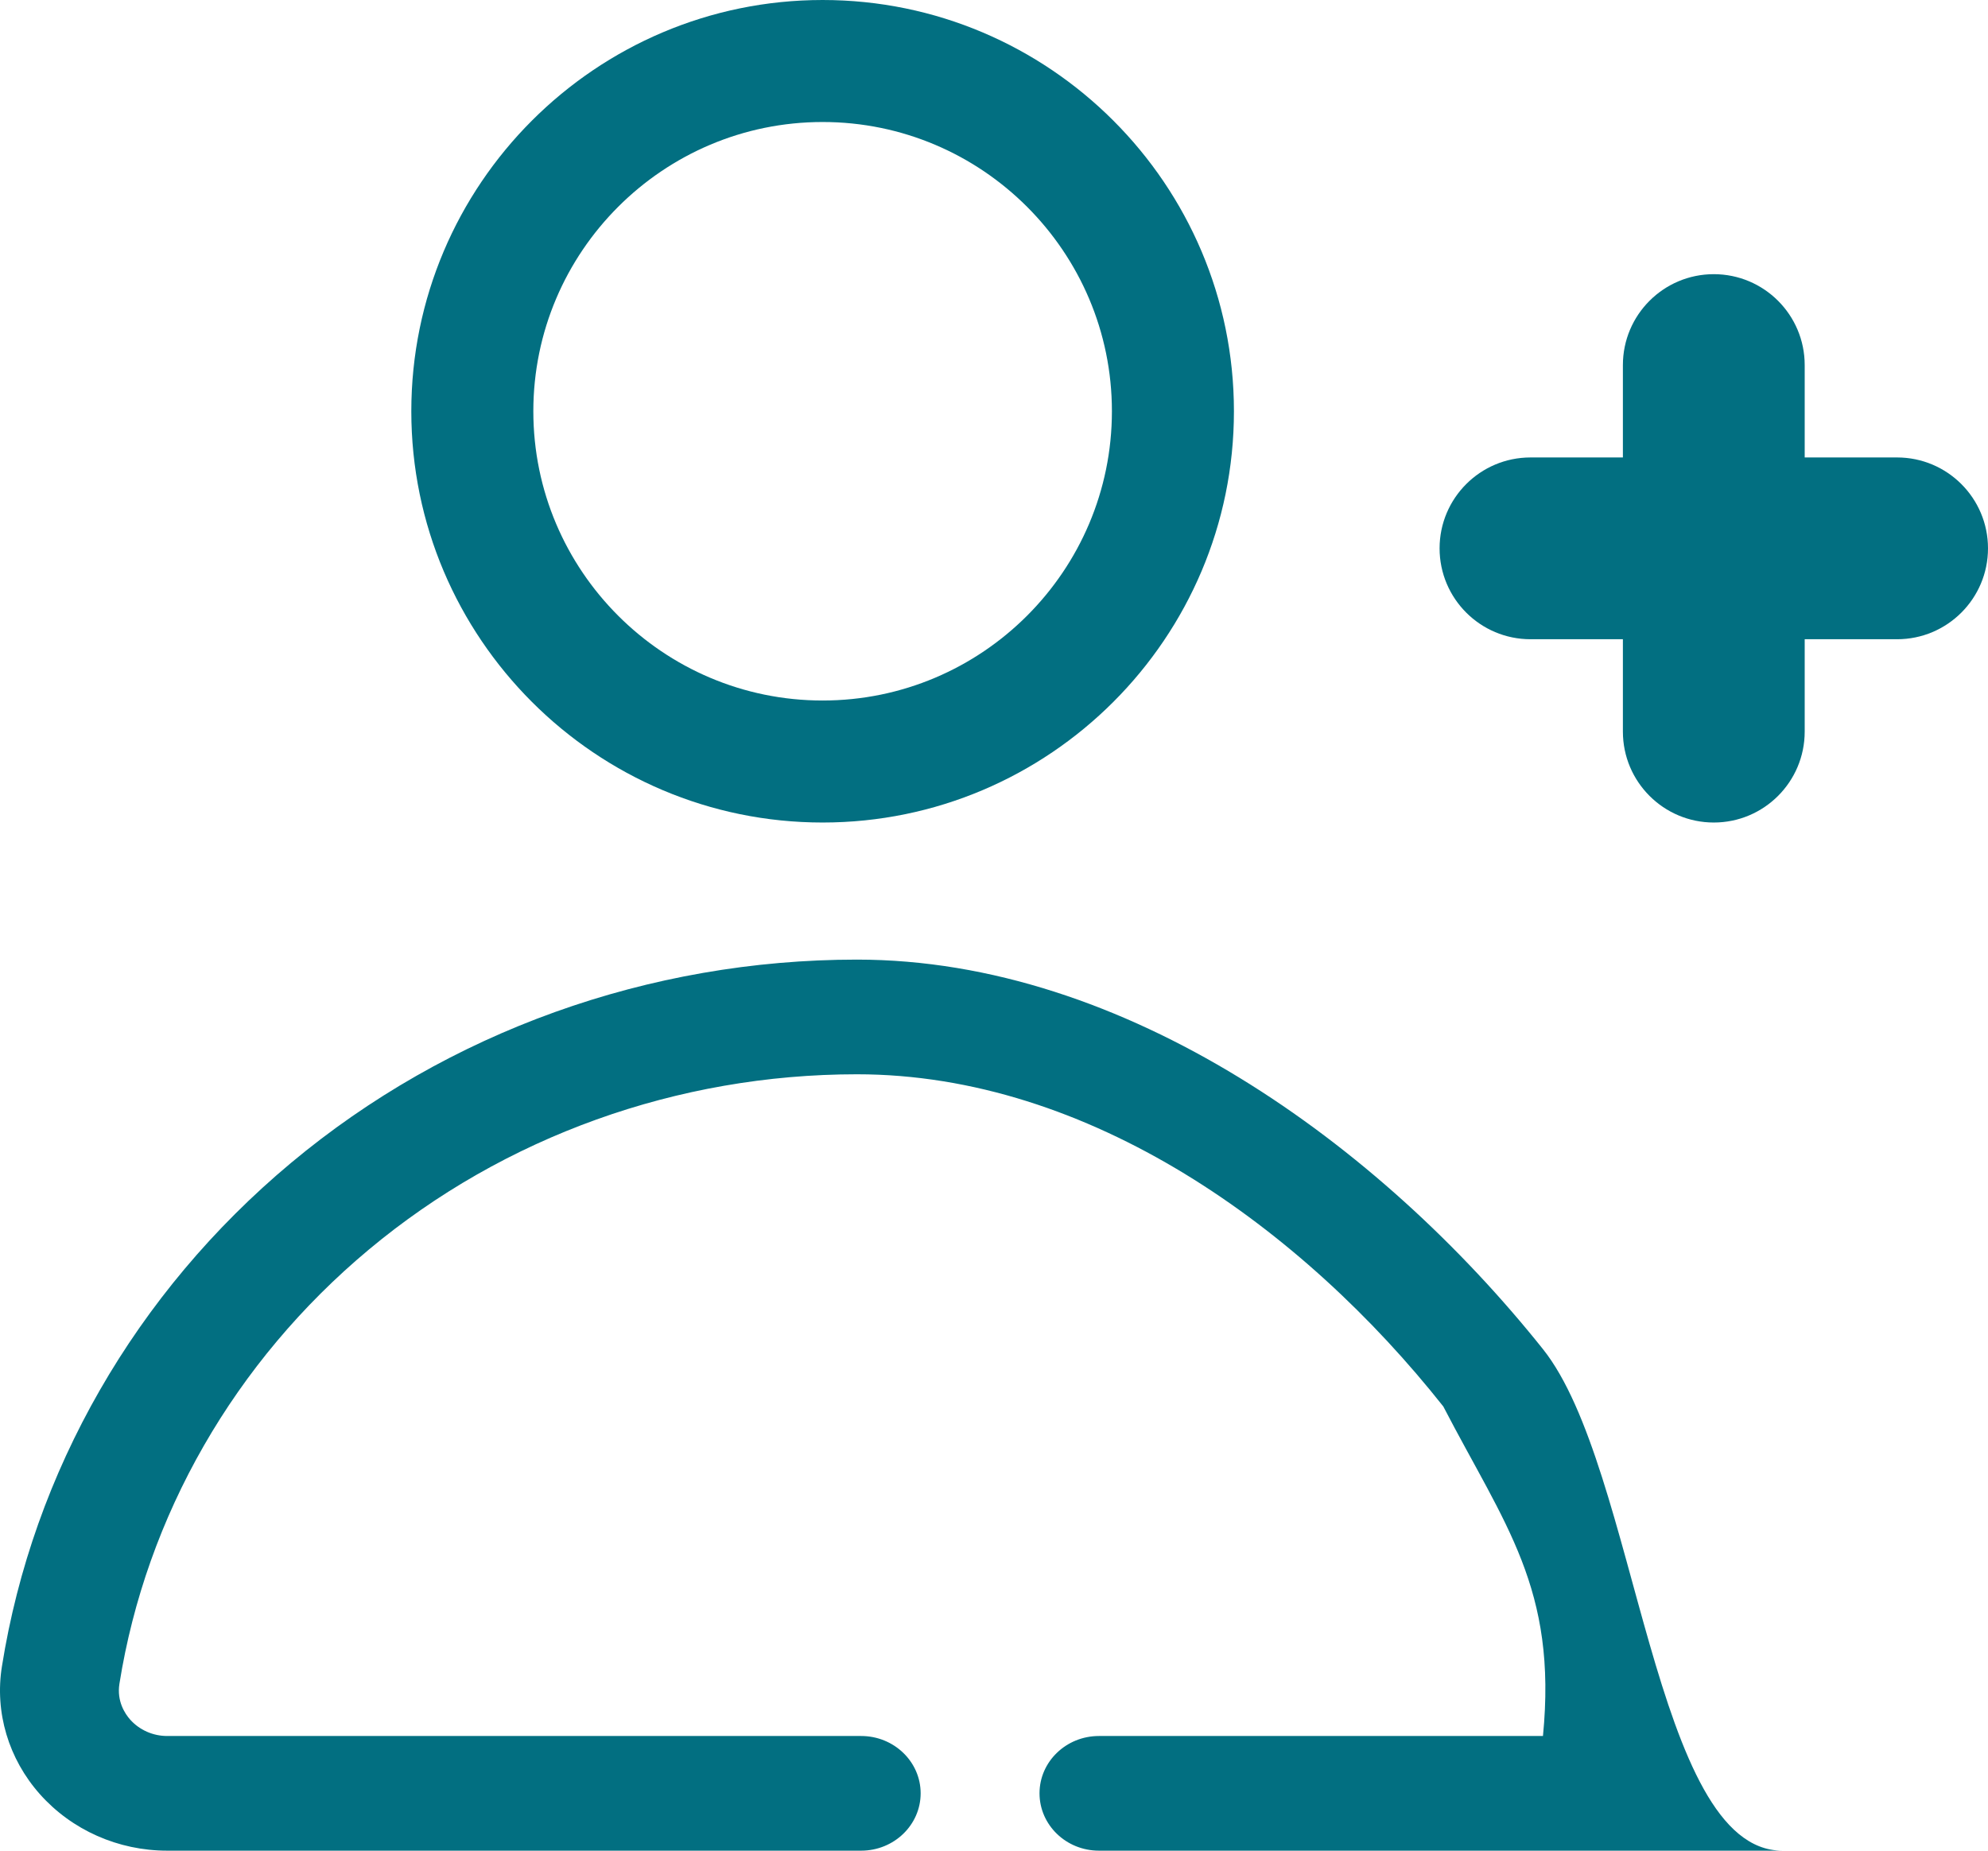 <svg width="29" height="27" viewBox="0 0 29 27" fill="none" xmlns="http://www.w3.org/2000/svg">
<path d="M27.674 6.674H26.326V5.326C26.326 4.594 25.732 4 25 4C24.268 4 23.674 4.594 23.674 5.326V6.674H22.326C21.594 6.674 21 7.268 21 8C21 8.732 21.594 9.326 22.326 9.326H23.674V10.674C23.674 11.406 24.268 12 25 12C25.732 12 26.326 11.406 26.326 10.674V9.326H27.674C28.406 9.326 29 8.732 29 8C29 7.268 28.406 6.674 27.674 6.674Z" fill="#026F81"/>
<path d="M18 6C18 2.692 15.309 0 12 0C8.692 0 6 2.692 6 6C6 9.308 8.692 12 12 12C15.309 12 18 9.308 18 6ZM7.78 6C7.78 3.673 9.673 1.78 12 1.78C14.327 1.78 16.22 3.673 16.22 6C16.22 8.327 14.327 10.22 12 10.22C9.673 10.22 7.78 8.327 7.78 6Z" fill="#026F81"/>
<path d="M0.583 26.177C0.124 25.661 -0.079 24.981 0.028 24.312C0.48 21.468 1.978 18.859 4.245 16.966C6.535 15.053 9.467 14 12.501 14C16.414 14 20.126 16.698 22.508 19.683C23.889 21.413 24.114 27 26 27H16.031C15.552 27 15.164 26.625 15.164 26.163C15.164 25.702 15.552 25.327 16.031 25.327L19.888 25.327L22.508 25.327C22.719 23.175 21.951 22.25 21.054 20.519C19 17.924 15.891 15.673 12.501 15.673C9.884 15.673 7.356 16.581 5.38 18.231C3.424 19.864 2.132 22.114 1.742 24.566C1.702 24.82 1.823 25.002 1.899 25.088C2.035 25.24 2.232 25.327 2.439 25.327H12.562C13.041 25.327 13.43 25.702 13.43 26.163C13.43 26.625 13.041 27 12.562 27H2.439C1.725 27 1.049 26.7 0.583 26.177Z" fill="#026F81"/>
</svg>
